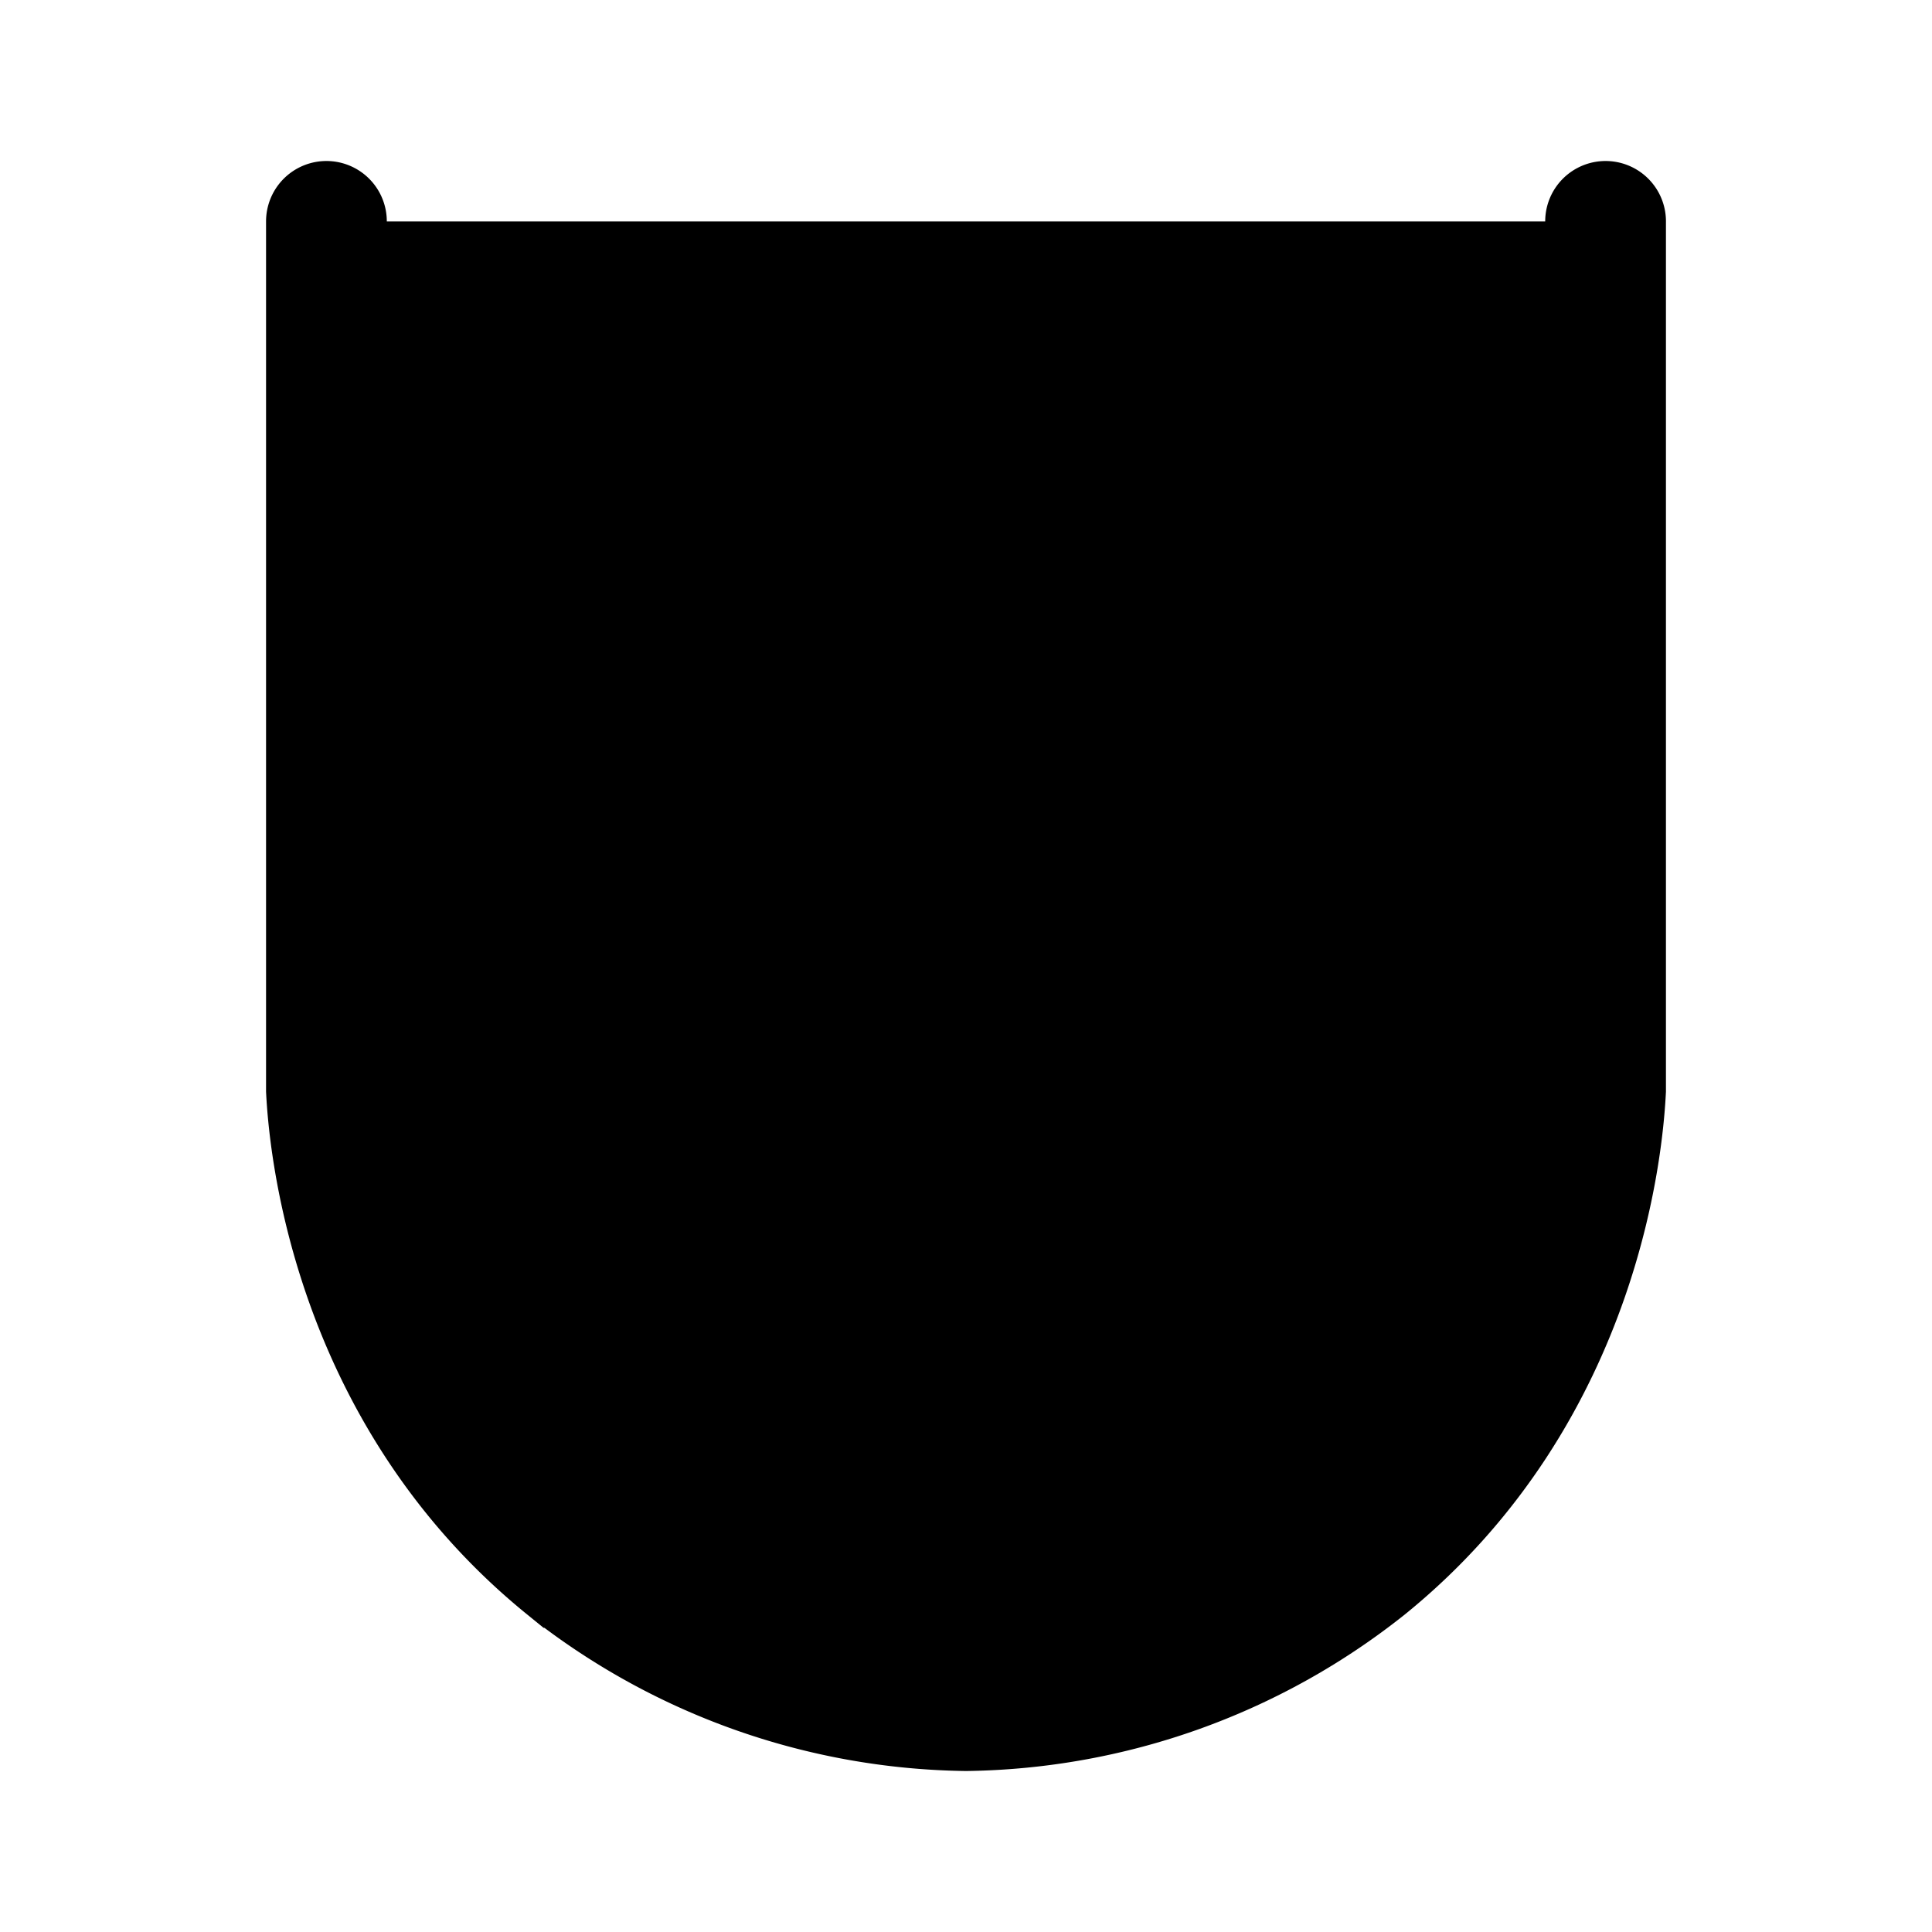 <svg id="vector" xmlns="http://www.w3.org/2000/svg" width="192" height="192" viewBox="0 0 192 192"><path fill="#00000000" d="M32.44,22v86.33c0.22,4.23 2,29.81 23.71,47.44A65.36,65.36 0,0 0,96 170a65.36,65.36 0,0 0,39.85 -14.23c21.74,-17.63 23.49,-43.21 23.71,-47.44V22" stroke-width="12" stroke="#000" stroke-linecap="round" id="path_0"/></svg>